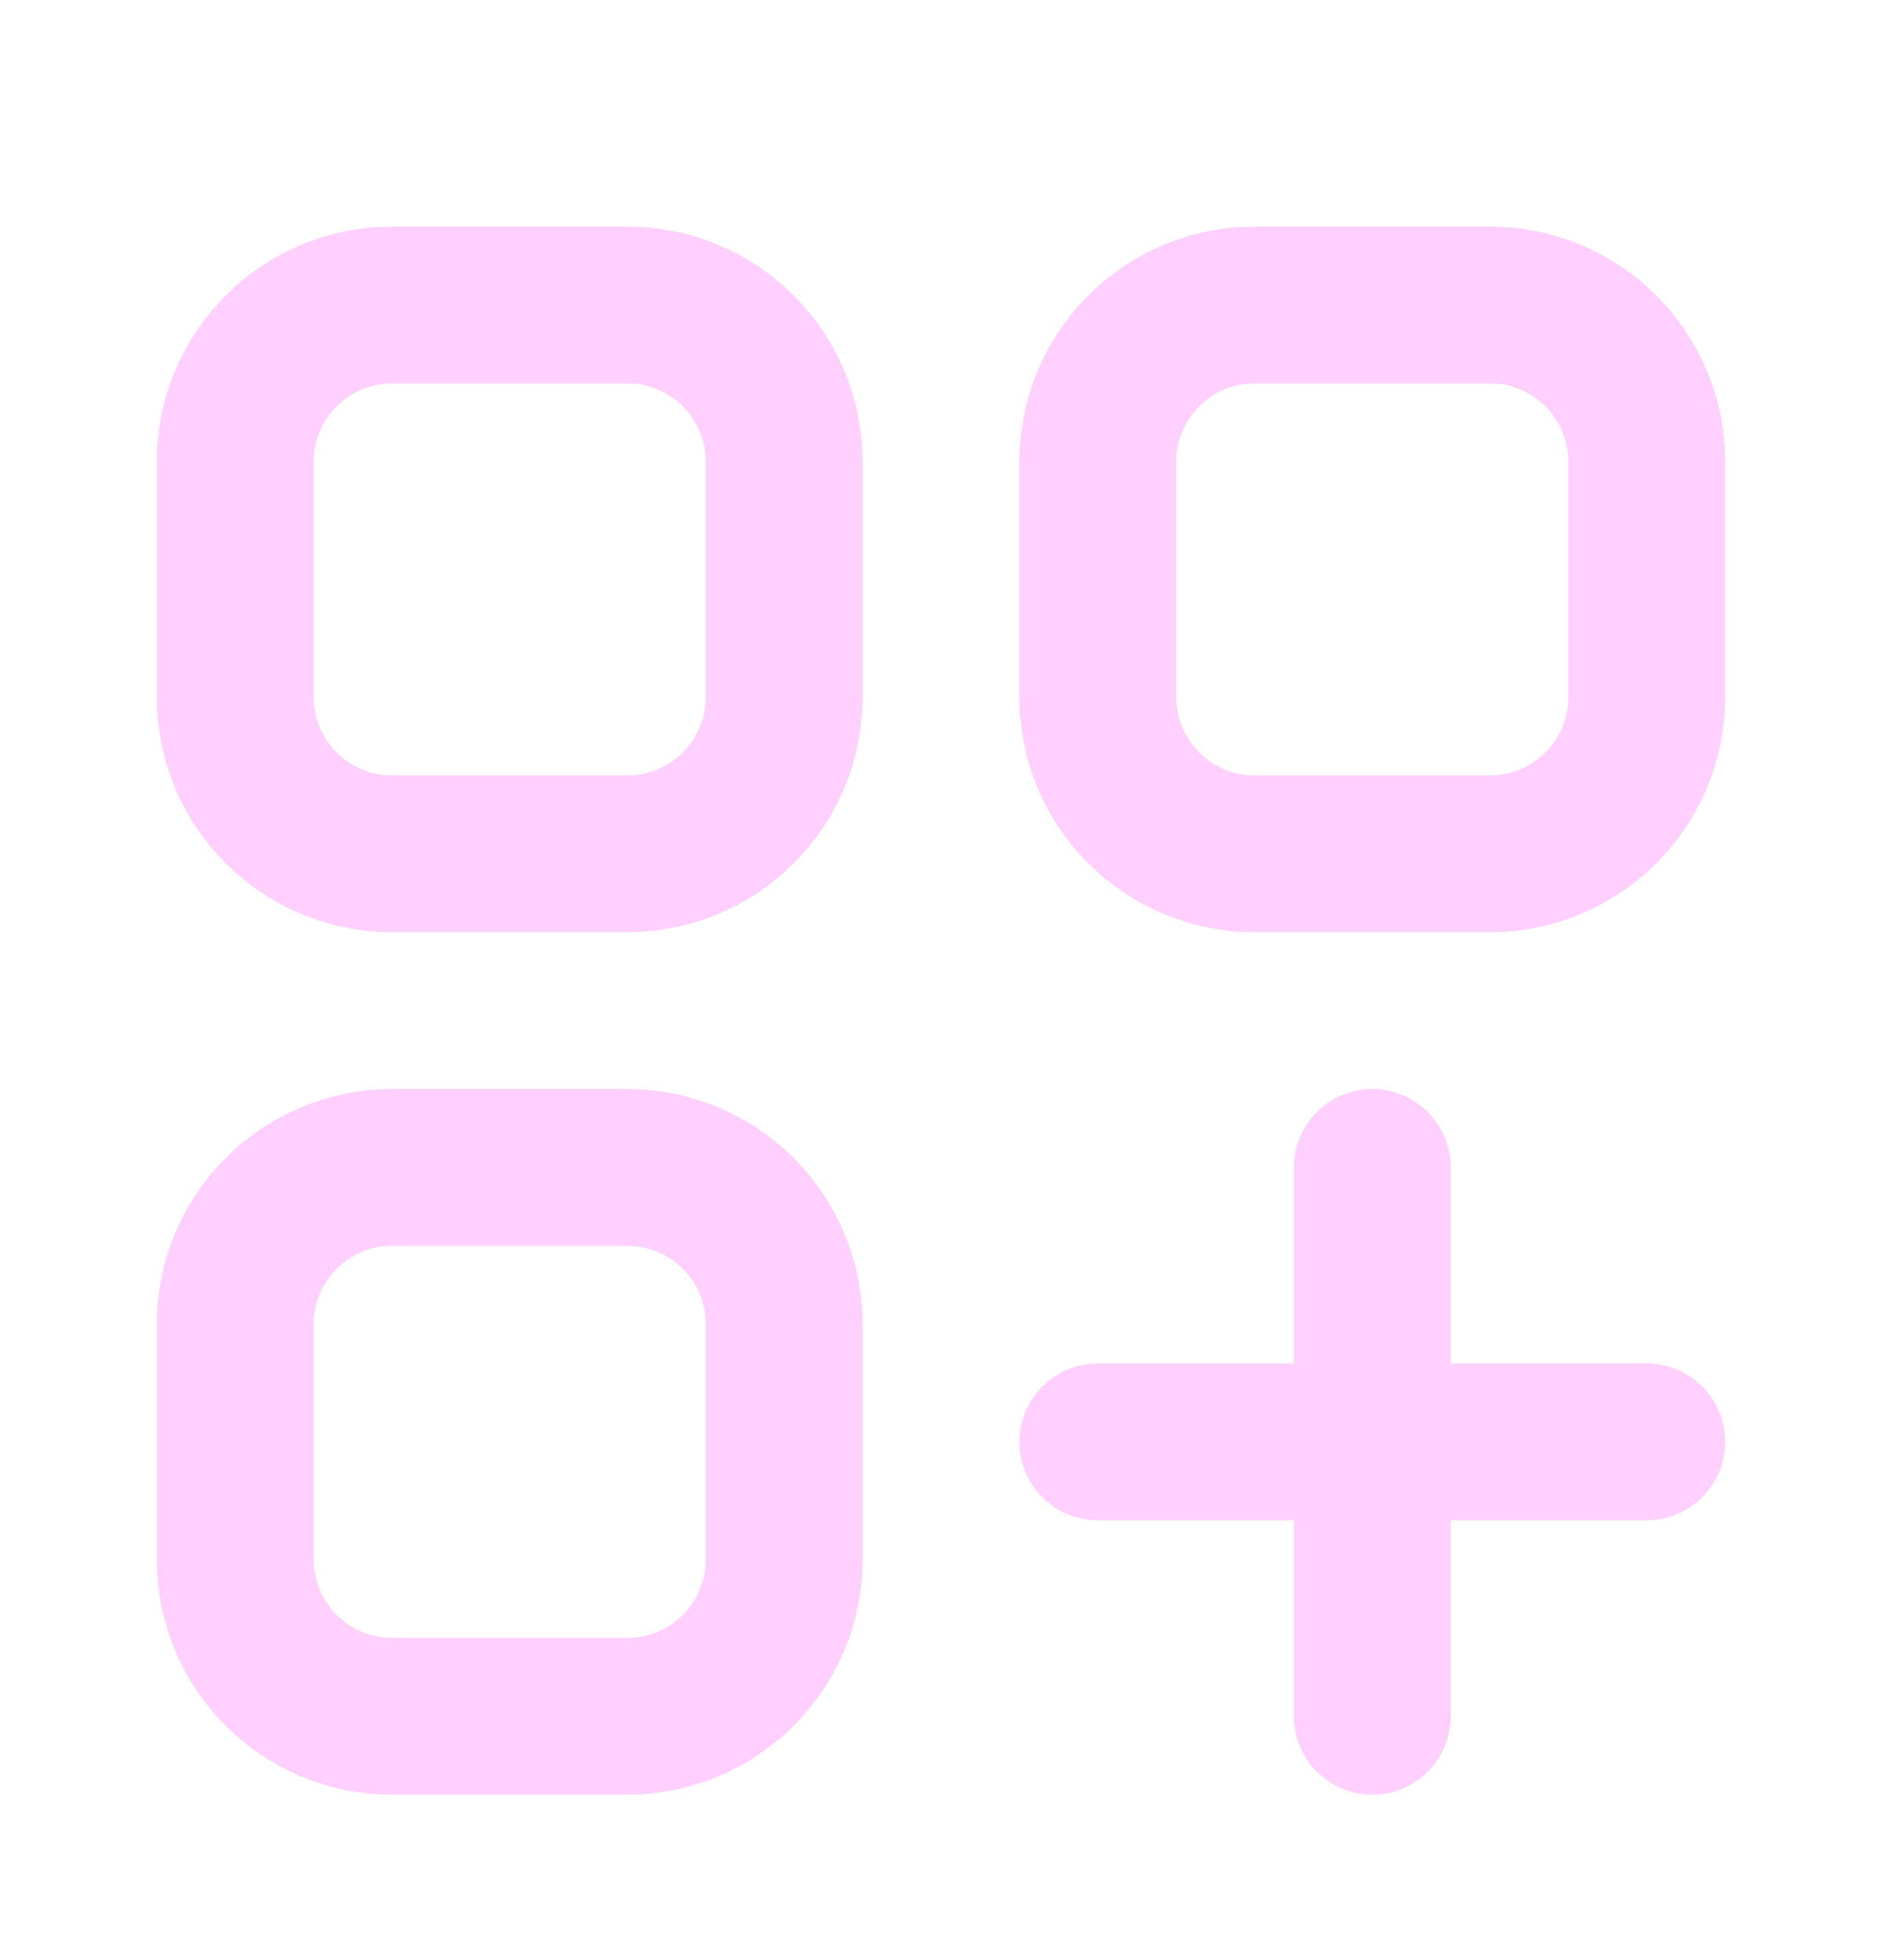 <svg width="24" height="25" viewBox="0 0 24 25" fill="none" xmlns="http://www.w3.org/2000/svg">
<g id="Software/apps add">
<path id="Icon" d="M17.5 14.89V18.39M17.5 18.39V21.89M17.5 18.39H21M17.5 18.39H14M5 10.89H8C9.105 10.89 10 9.995 10 8.89V5.89C10 4.786 9.105 3.89 8 3.89H5C3.895 3.89 3 4.786 3 5.89V8.89C3 9.995 3.895 10.89 5 10.89ZM5 21.89H8C9.105 21.89 10 20.995 10 19.89V16.89C10 15.786 9.105 14.89 8 14.89H5C3.895 14.89 3 15.786 3 16.89V19.89C3 20.995 3.895 21.89 5 21.89ZM16 10.89H19C20.105 10.89 21 9.995 21 8.89V5.89C21 4.786 20.105 3.89 19 3.89H16C14.895 3.89 14 4.786 14 5.89V8.89C14 9.995 14.895 10.89 16 10.89Z" stroke="#FFD0FE" stroke-width="2" stroke-linecap="round"/>
</g>
</svg>
